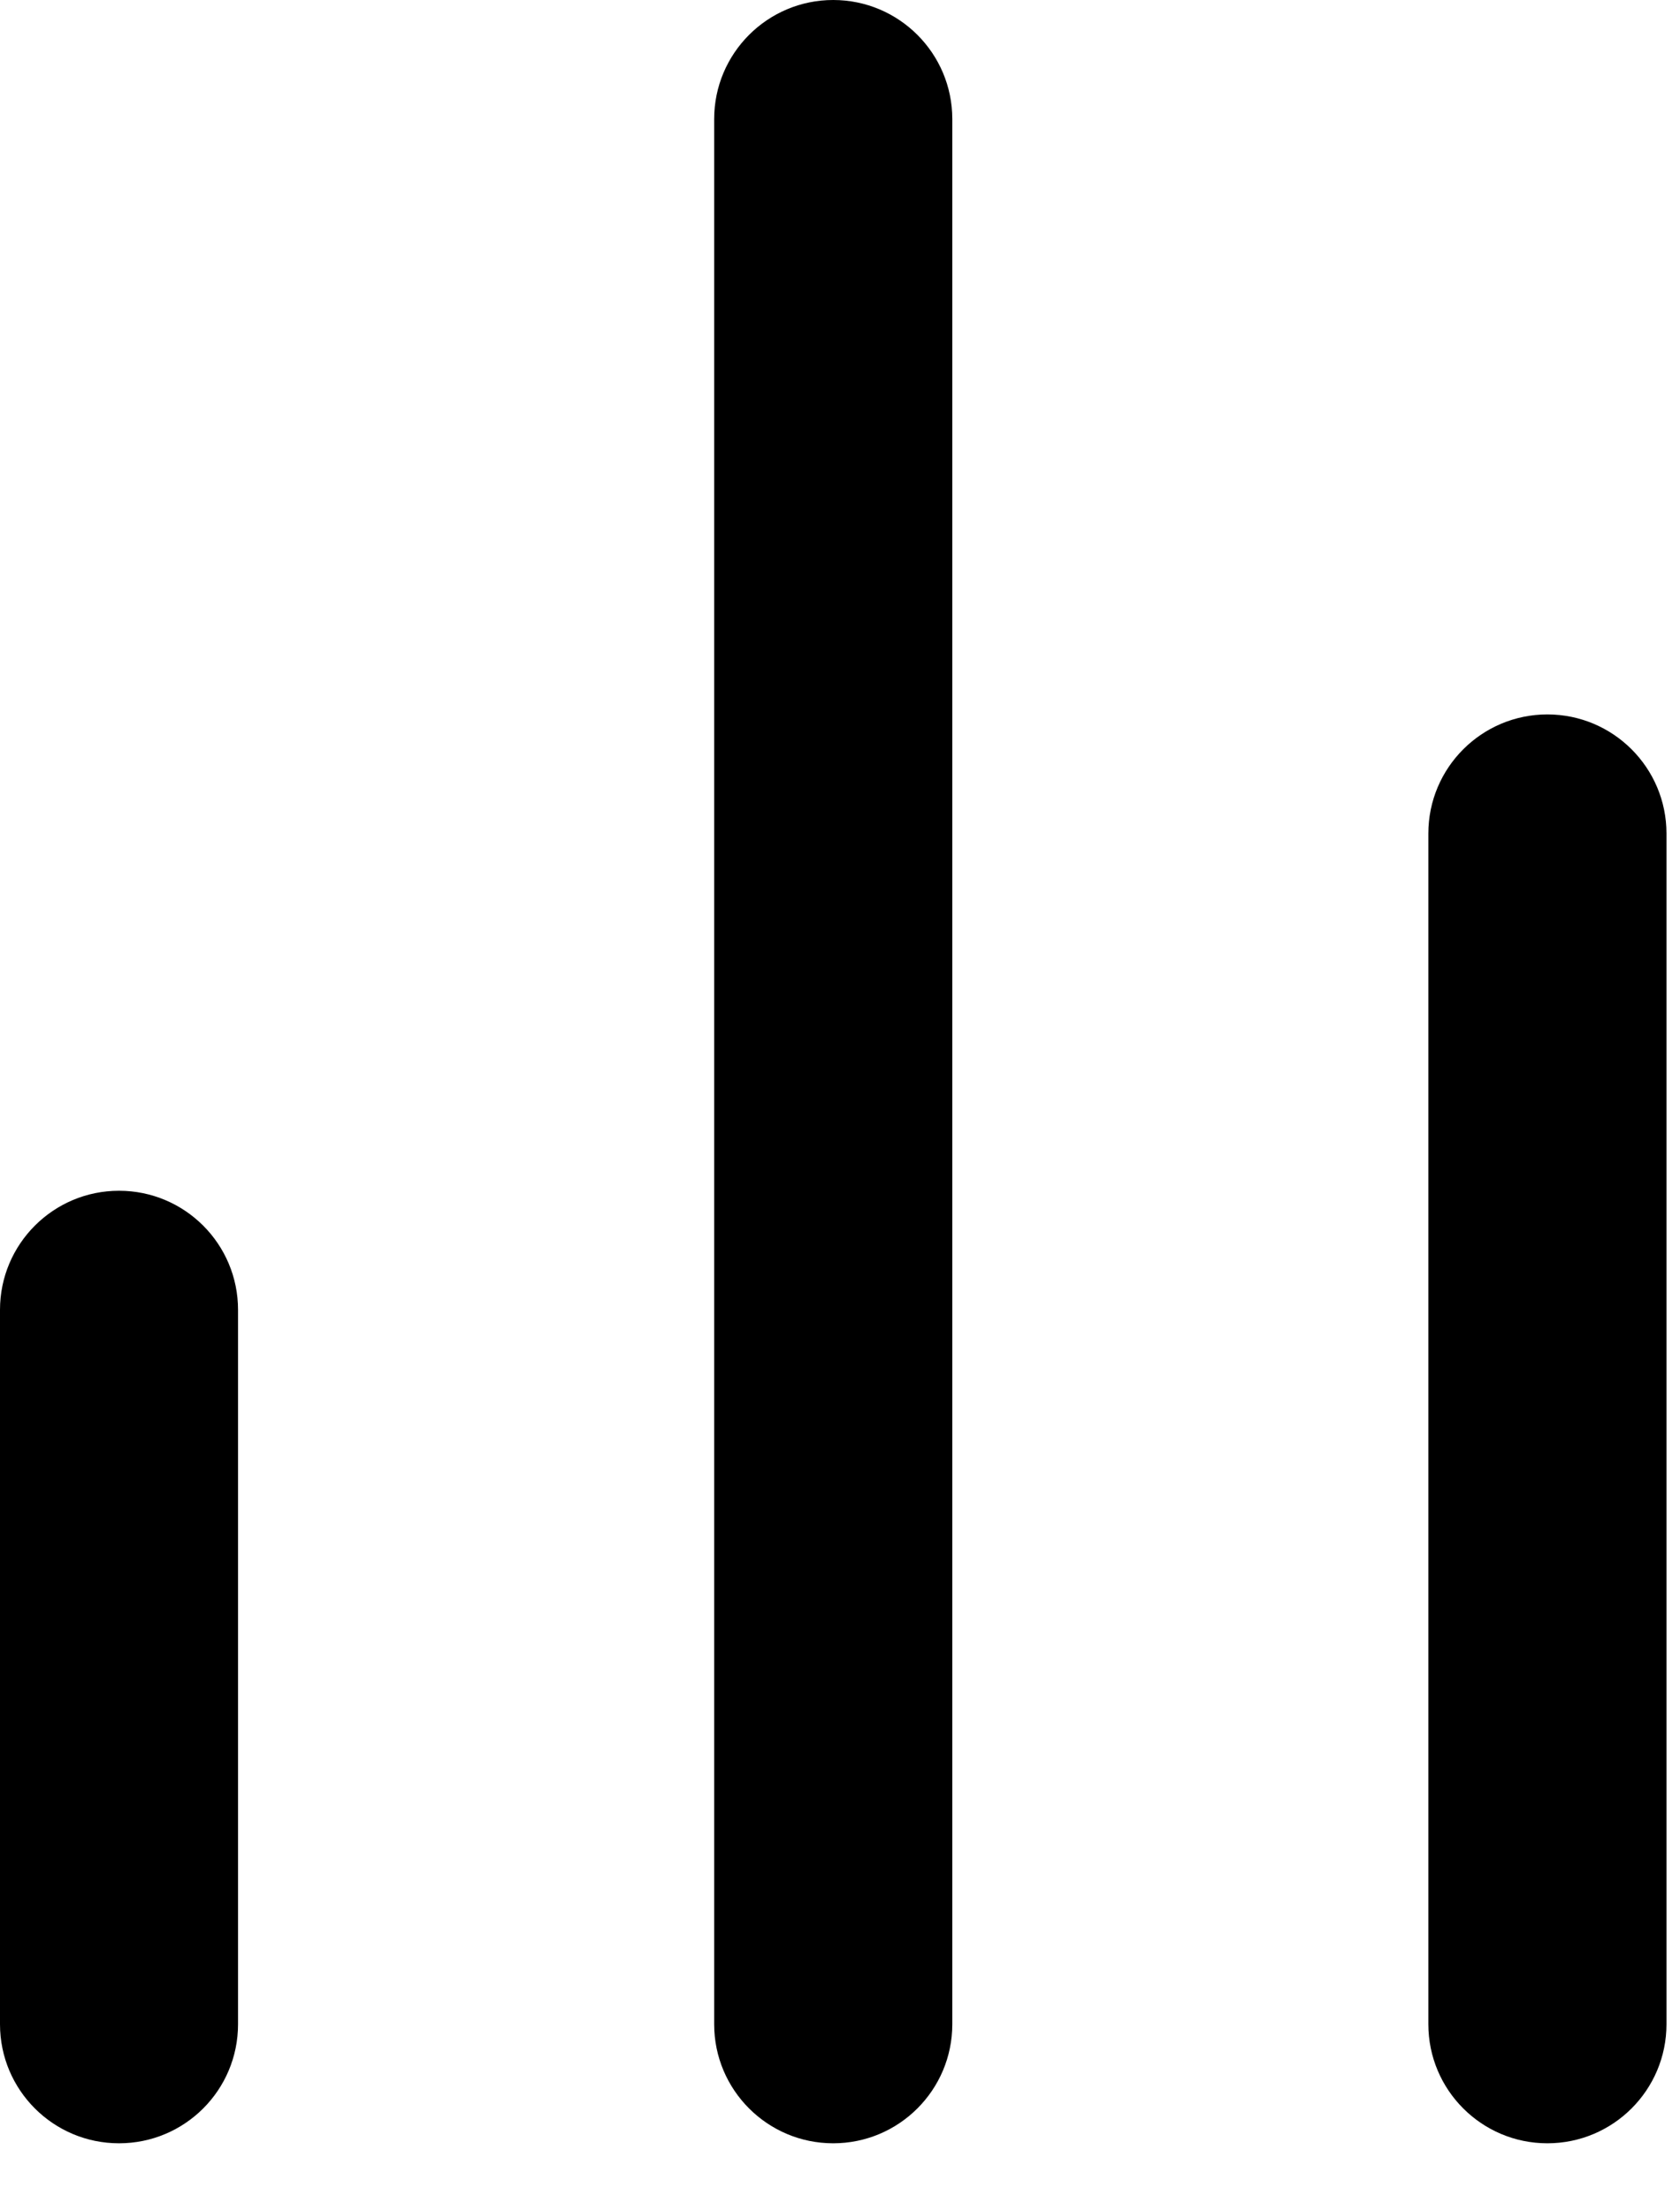 <svg width="19" height="25" viewBox="0 0 19 25" fill="none" xmlns="http://www.w3.org/2000/svg">
<path fill-rule="evenodd" clip-rule="evenodd" d="M17.5 8.077C18.244 8.077 18.847 8.68 18.847 9.423V22.885C18.847 23.628 18.244 24.231 17.5 24.231C16.757 24.231 16.154 23.628 16.154 22.885V9.423C16.154 8.68 16.757 8.077 17.5 8.077Z" fill="black"/>
<path fill-rule="evenodd" clip-rule="evenodd" d="M9.423 0C10.167 0 10.77 0.603 10.77 1.346V22.885C10.77 23.628 10.167 24.231 9.423 24.231C8.68 24.231 8.077 23.628 8.077 22.885V1.346C8.077 0.603 8.68 0 9.423 0Z" fill="black"/>
<path fill-rule="evenodd" clip-rule="evenodd" d="M1.346 13.462C2.09 13.462 2.692 14.065 2.692 14.808V22.885C2.692 23.629 2.09 24.231 1.346 24.231C0.603 24.231 0 23.629 0 22.885V14.808C0 14.065 0.603 13.462 1.346 13.462Z" fill="black"/>
</svg>
